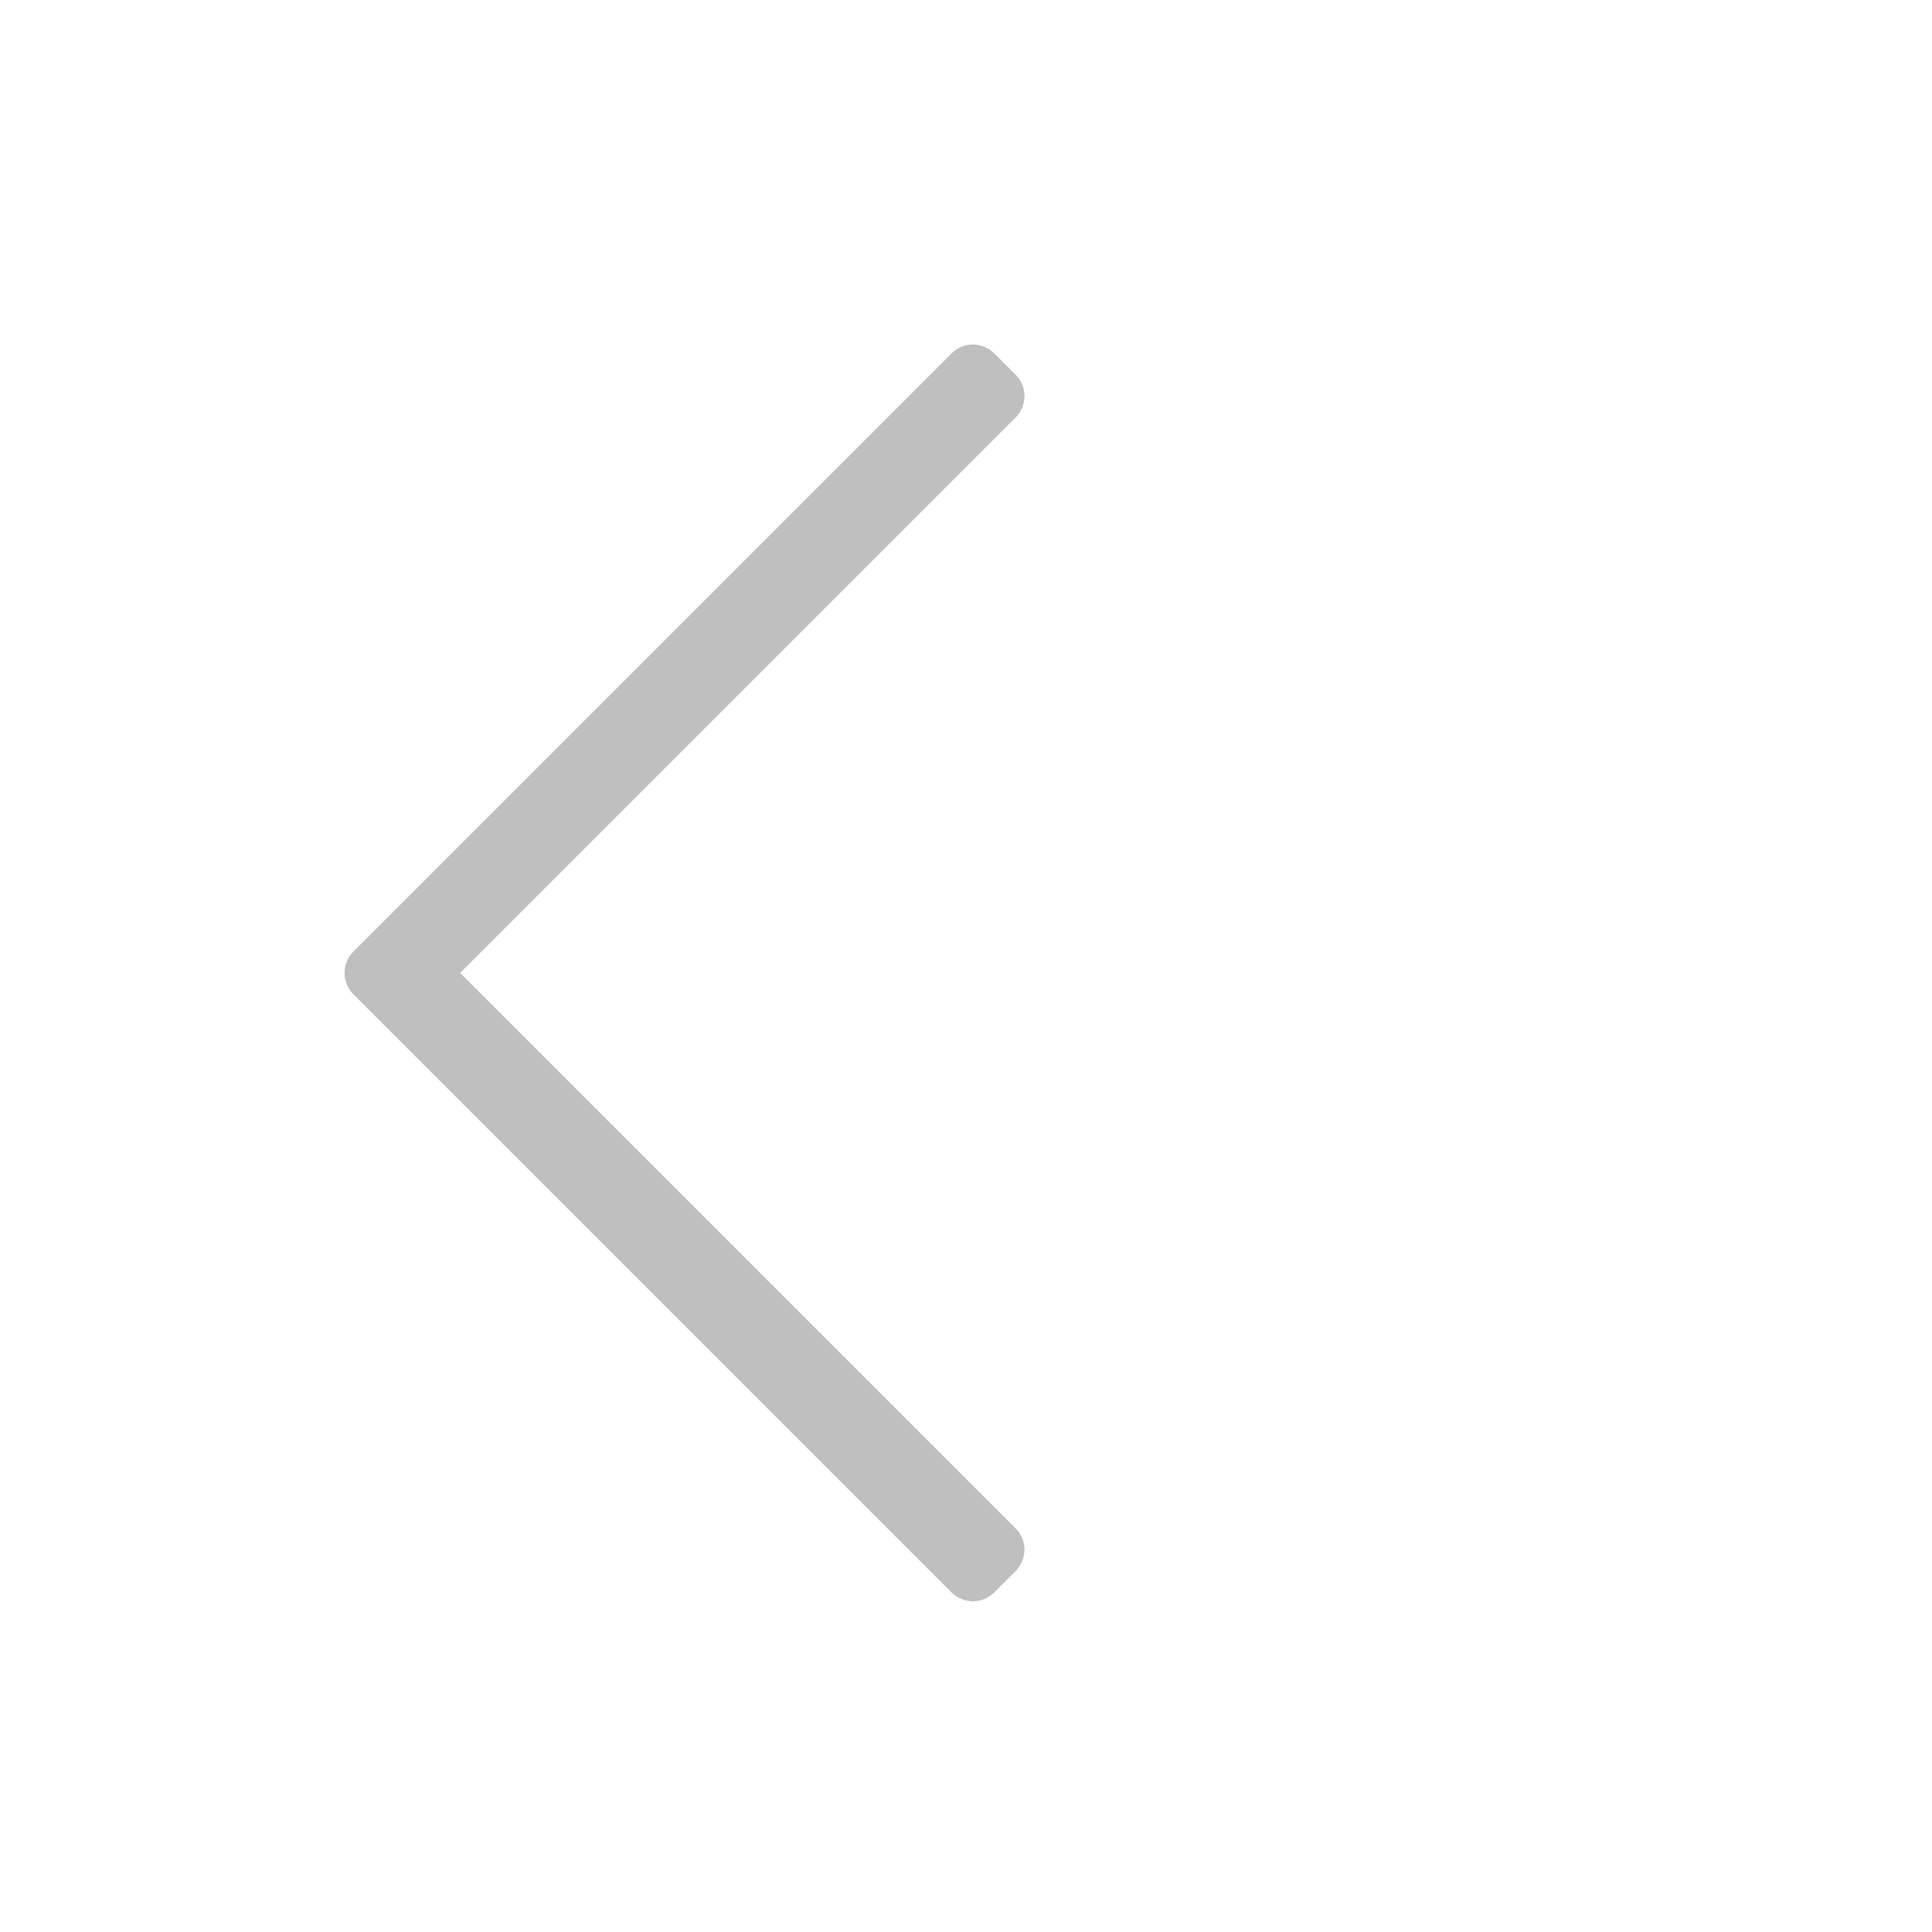 <?xml version="1.0" standalone="no"?><!DOCTYPE svg PUBLIC "-//W3C//DTD SVG 1.1//EN" "http://www.w3.org/Graphics/SVG/1.1/DTD/svg11.dtd"><svg t="1689736599474" class="icon" viewBox="0 0 1024 1024" version="1.1" xmlns="http://www.w3.org/2000/svg" p-id="10075" xmlns:xlink="http://www.w3.org/1999/xlink" width="256" height="256"><path d="M538.288 198.624l-11.312-11.312a16 16 0 0 0-22.64 0L187.312 504.336a16 16 0 0 0 0 22.64L504.336 844a16 16 0 0 0 22.64 0l11.312-11.312a16 16 0 0 0 0-22.624l-294.4-294.4 294.4-294.4a16 16 0 0 0 0-22.64z" fill="#bfbfbf" p-id="10076"></path></svg>